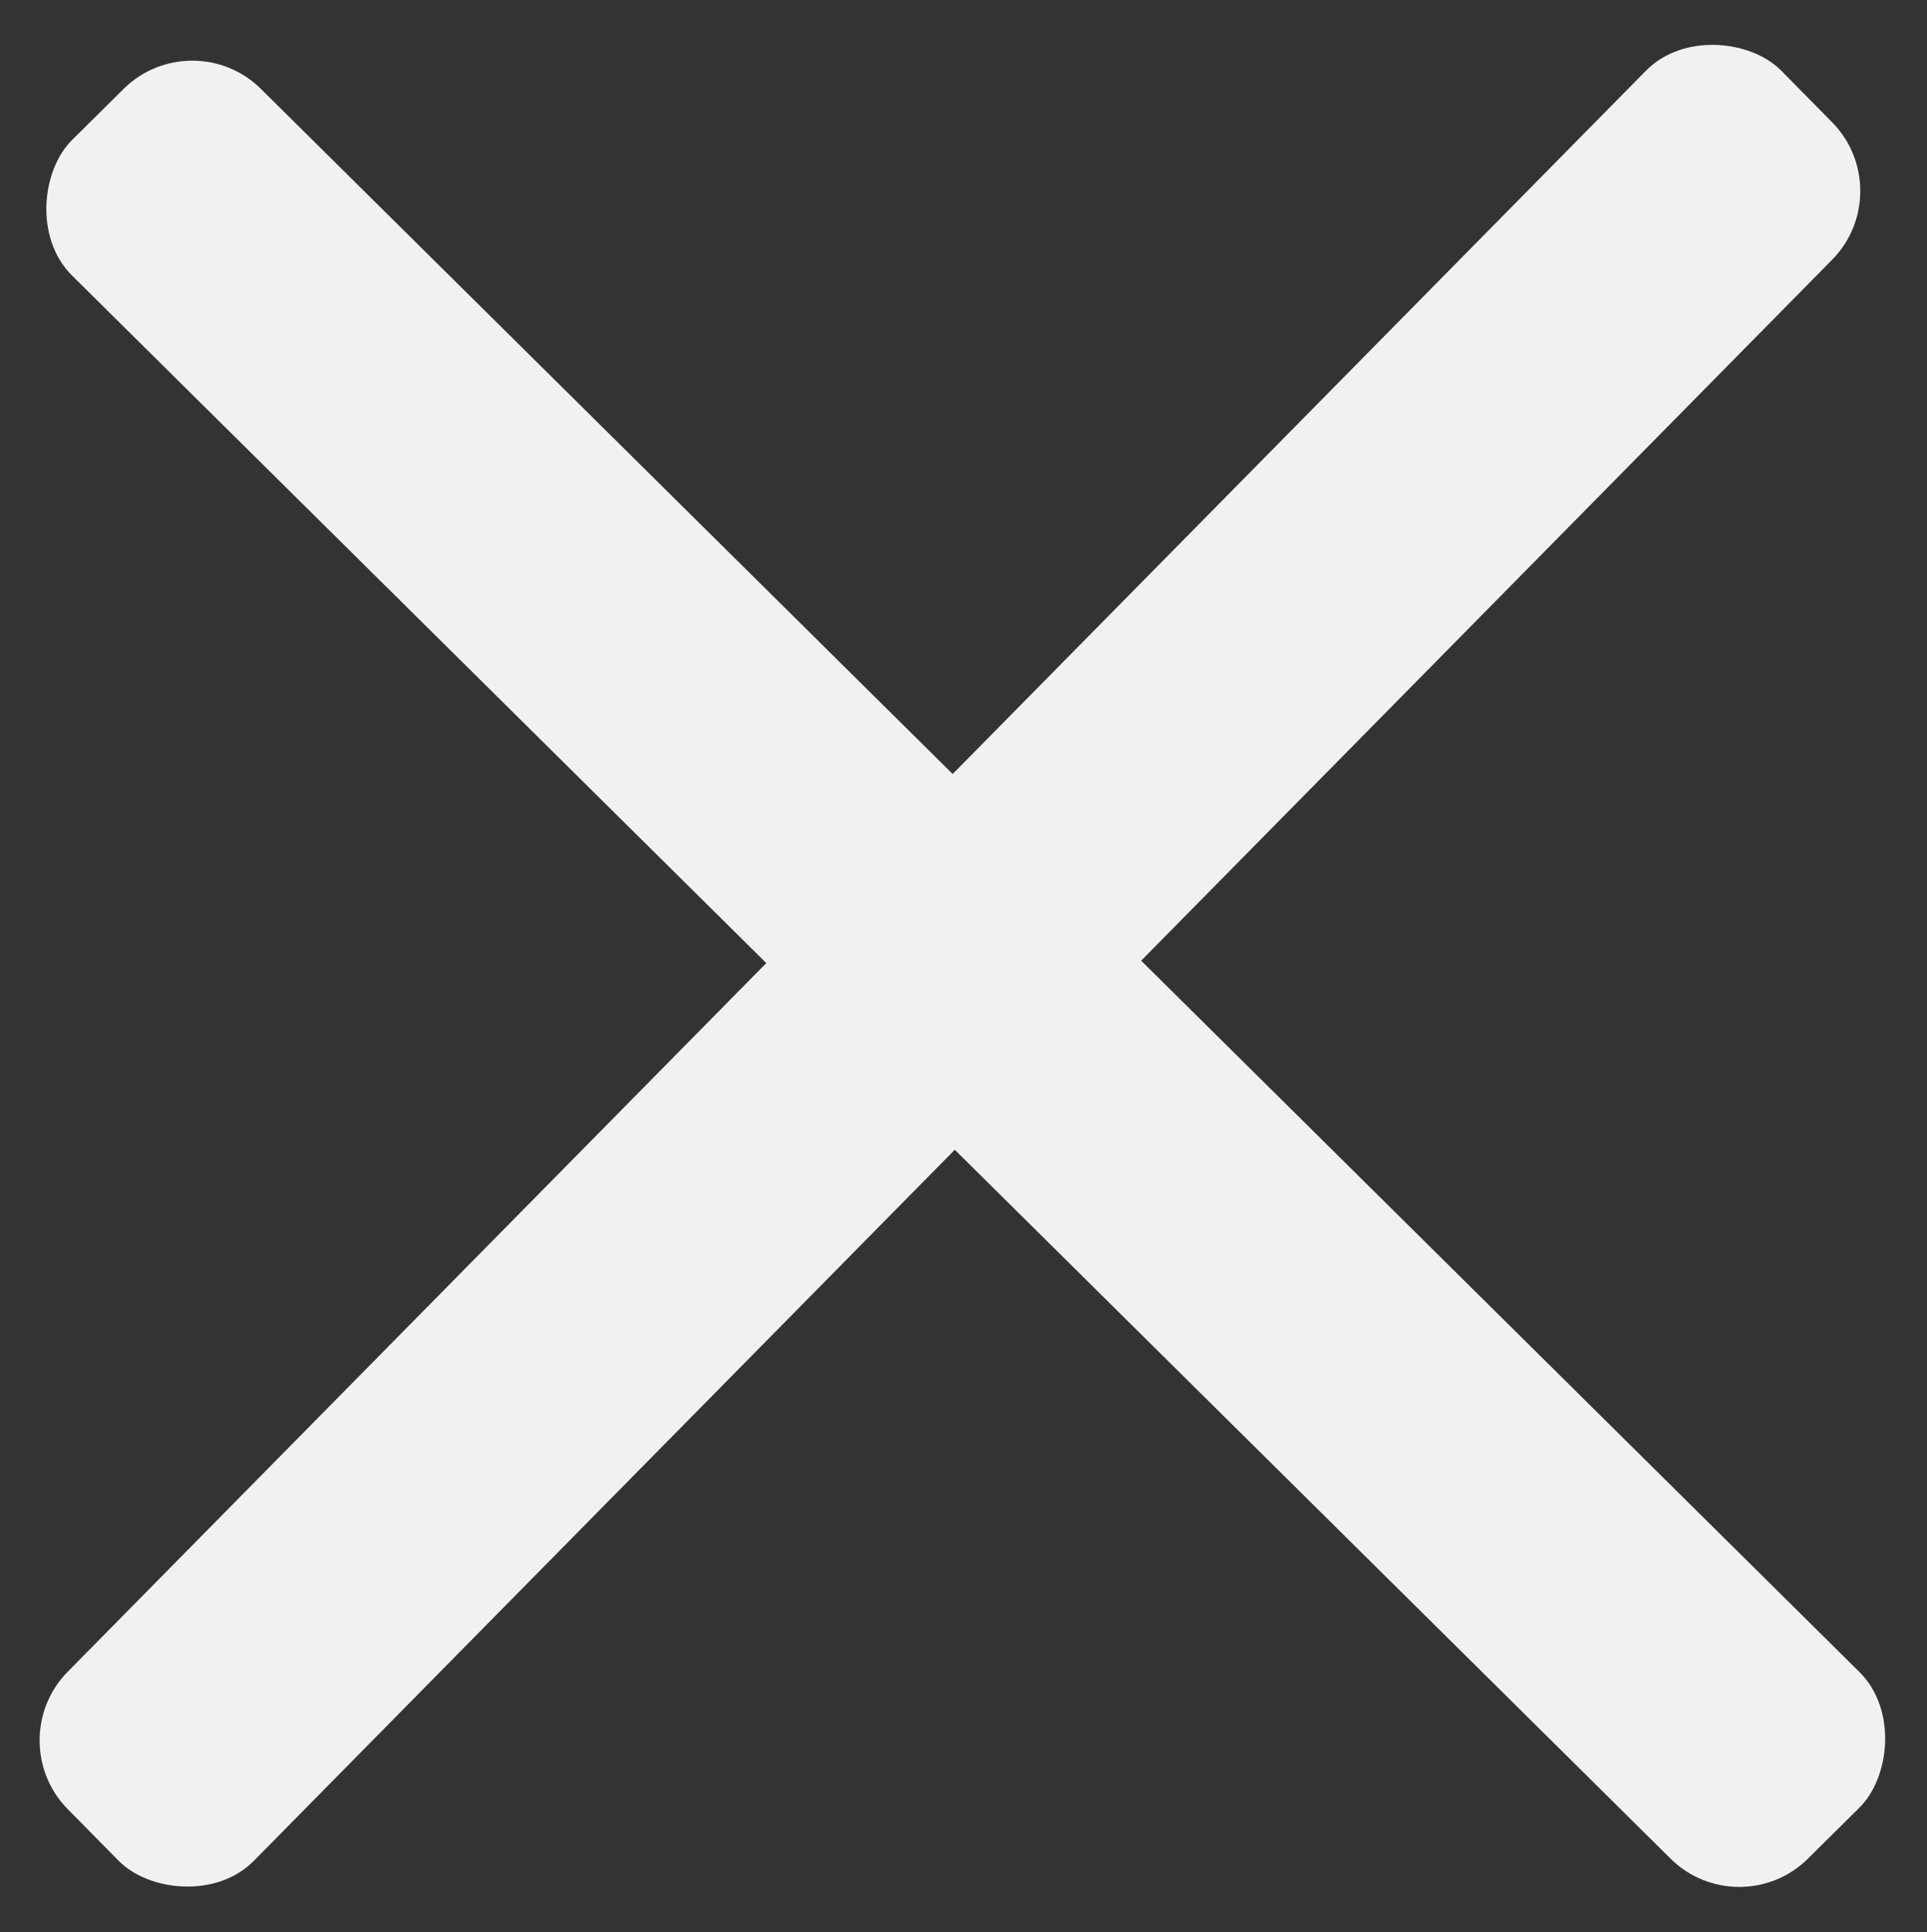 <svg width="400" height="401" viewBox="0 0 400 401" fill="none" xmlns="http://www.w3.org/2000/svg">
<rect x="0" y="0" width="400" height="401" fill="#333333" stroke="none"/>
<rect width="506.707" height="55.077" rx="20" transform="matrix(0.702 -0.712 0.702 0.712 0 361.203)" fill="#F1F1F1"/>
<rect width="506.723" height="55.079" rx="20" transform="matrix(0.711 0.704 -0.711 0.704 39.909 4.344)" fill="#F1F1F1"/>
</svg>
